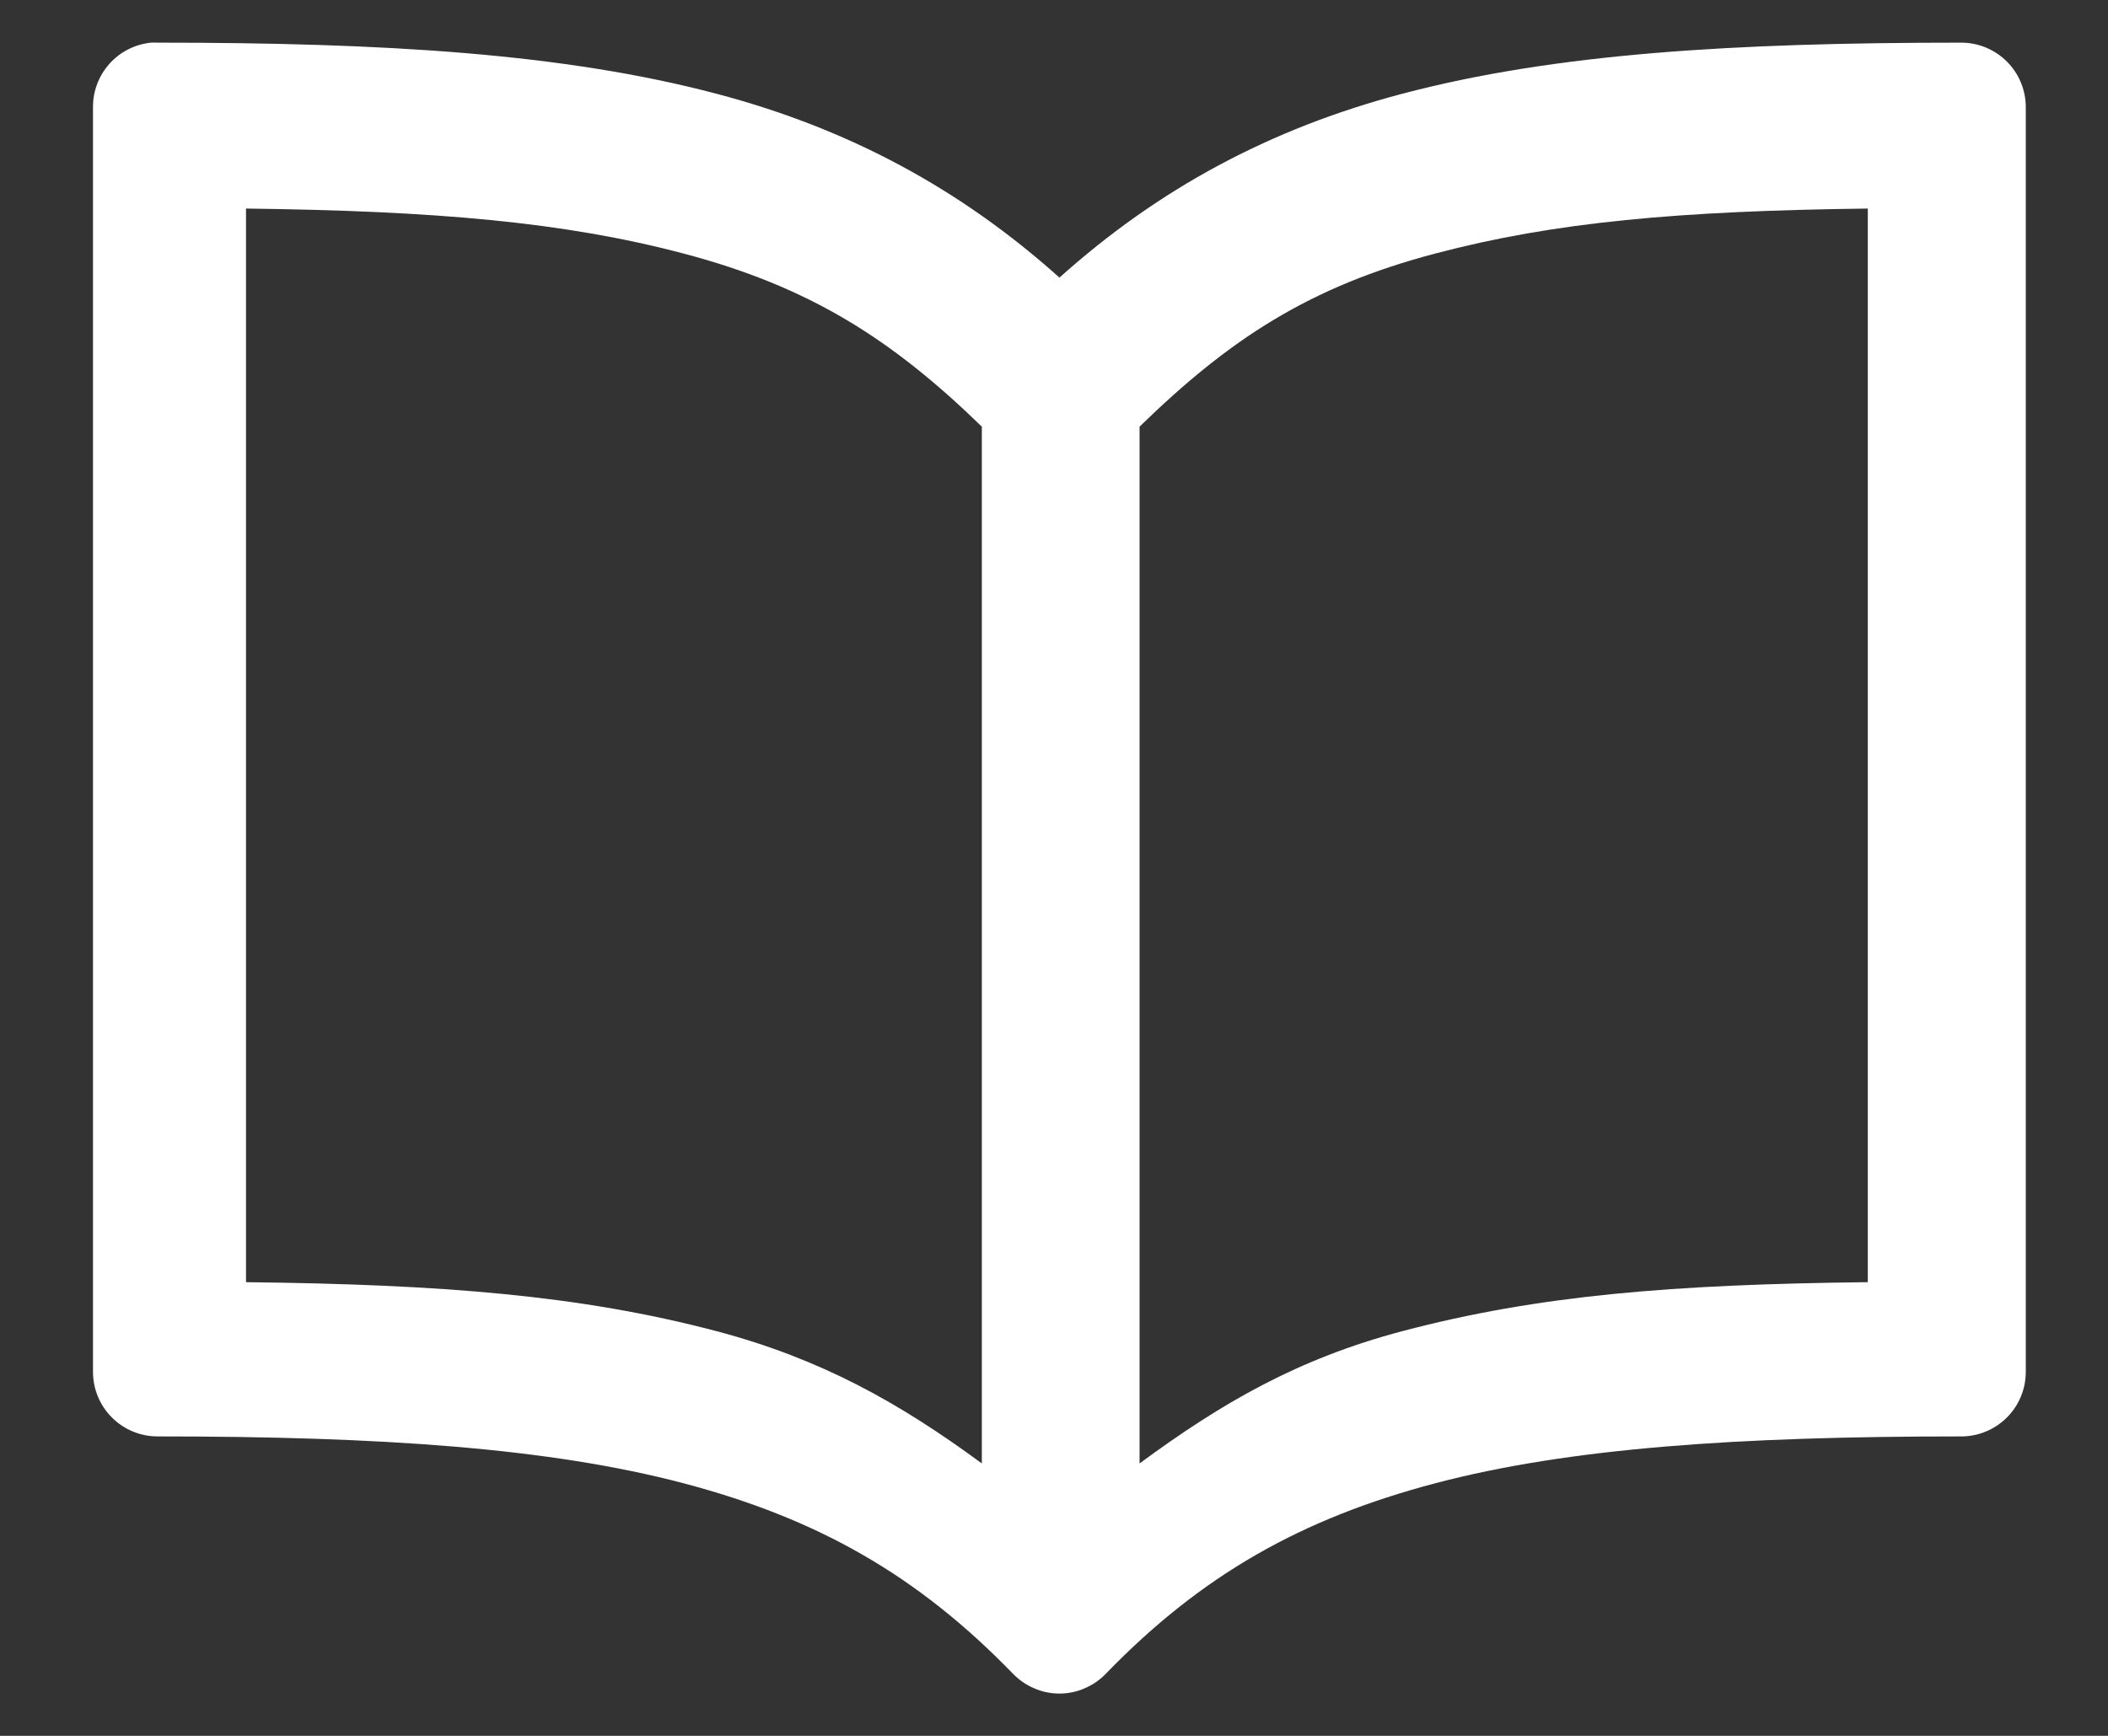 <svg width="17" height="14" viewBox="0 0 17 14" fill="none" xmlns="http://www.w3.org/2000/svg">
<rect x="0" y="0" width="17" height="14" fill="#333333" stroke="none"/>
<path d="M1.216 0.344C1.087 0.358 0.969 0.418 0.883 0.514C0.797 0.61 0.749 0.735 0.75 0.864V11.065C0.75 11.203 0.805 11.335 0.902 11.432C1 11.53 1.132 11.585 1.27 11.585C3.071 11.585 4.432 11.678 5.513 11.963C6.593 12.248 7.399 12.704 8.17 13.5C8.219 13.55 8.277 13.59 8.341 13.617C8.405 13.645 8.474 13.659 8.544 13.659C8.613 13.659 8.682 13.645 8.746 13.617C8.81 13.59 8.869 13.55 8.917 13.5C9.688 12.704 10.494 12.248 11.574 11.963C12.655 11.678 14.016 11.585 15.817 11.585C15.955 11.585 16.087 11.53 16.185 11.432C16.282 11.335 16.337 11.203 16.337 11.065V0.864C16.337 0.726 16.282 0.594 16.185 0.497C16.087 0.399 15.955 0.344 15.817 0.344C13.982 0.344 12.541 0.431 11.309 0.756C10.244 1.037 9.343 1.522 8.544 2.239C7.744 1.522 6.843 1.037 5.778 0.756C4.546 0.431 3.105 0.344 1.27 0.344C1.252 0.343 1.234 0.343 1.216 0.344ZM1.984 1.682C3.507 1.701 4.55 1.79 5.513 2.045C6.526 2.312 7.19 2.733 7.918 3.441V11.803C7.251 11.312 6.62 10.959 5.778 10.736C4.675 10.445 3.556 10.359 1.984 10.341V1.682ZM15.063 1.682V10.341C13.491 10.359 12.412 10.445 11.309 10.736C10.467 10.959 9.857 11.312 9.19 11.803V3.441C9.917 2.733 10.561 2.312 11.574 2.045C12.538 1.79 13.541 1.701 15.063 1.682Z" fill="white"/>
</svg>
